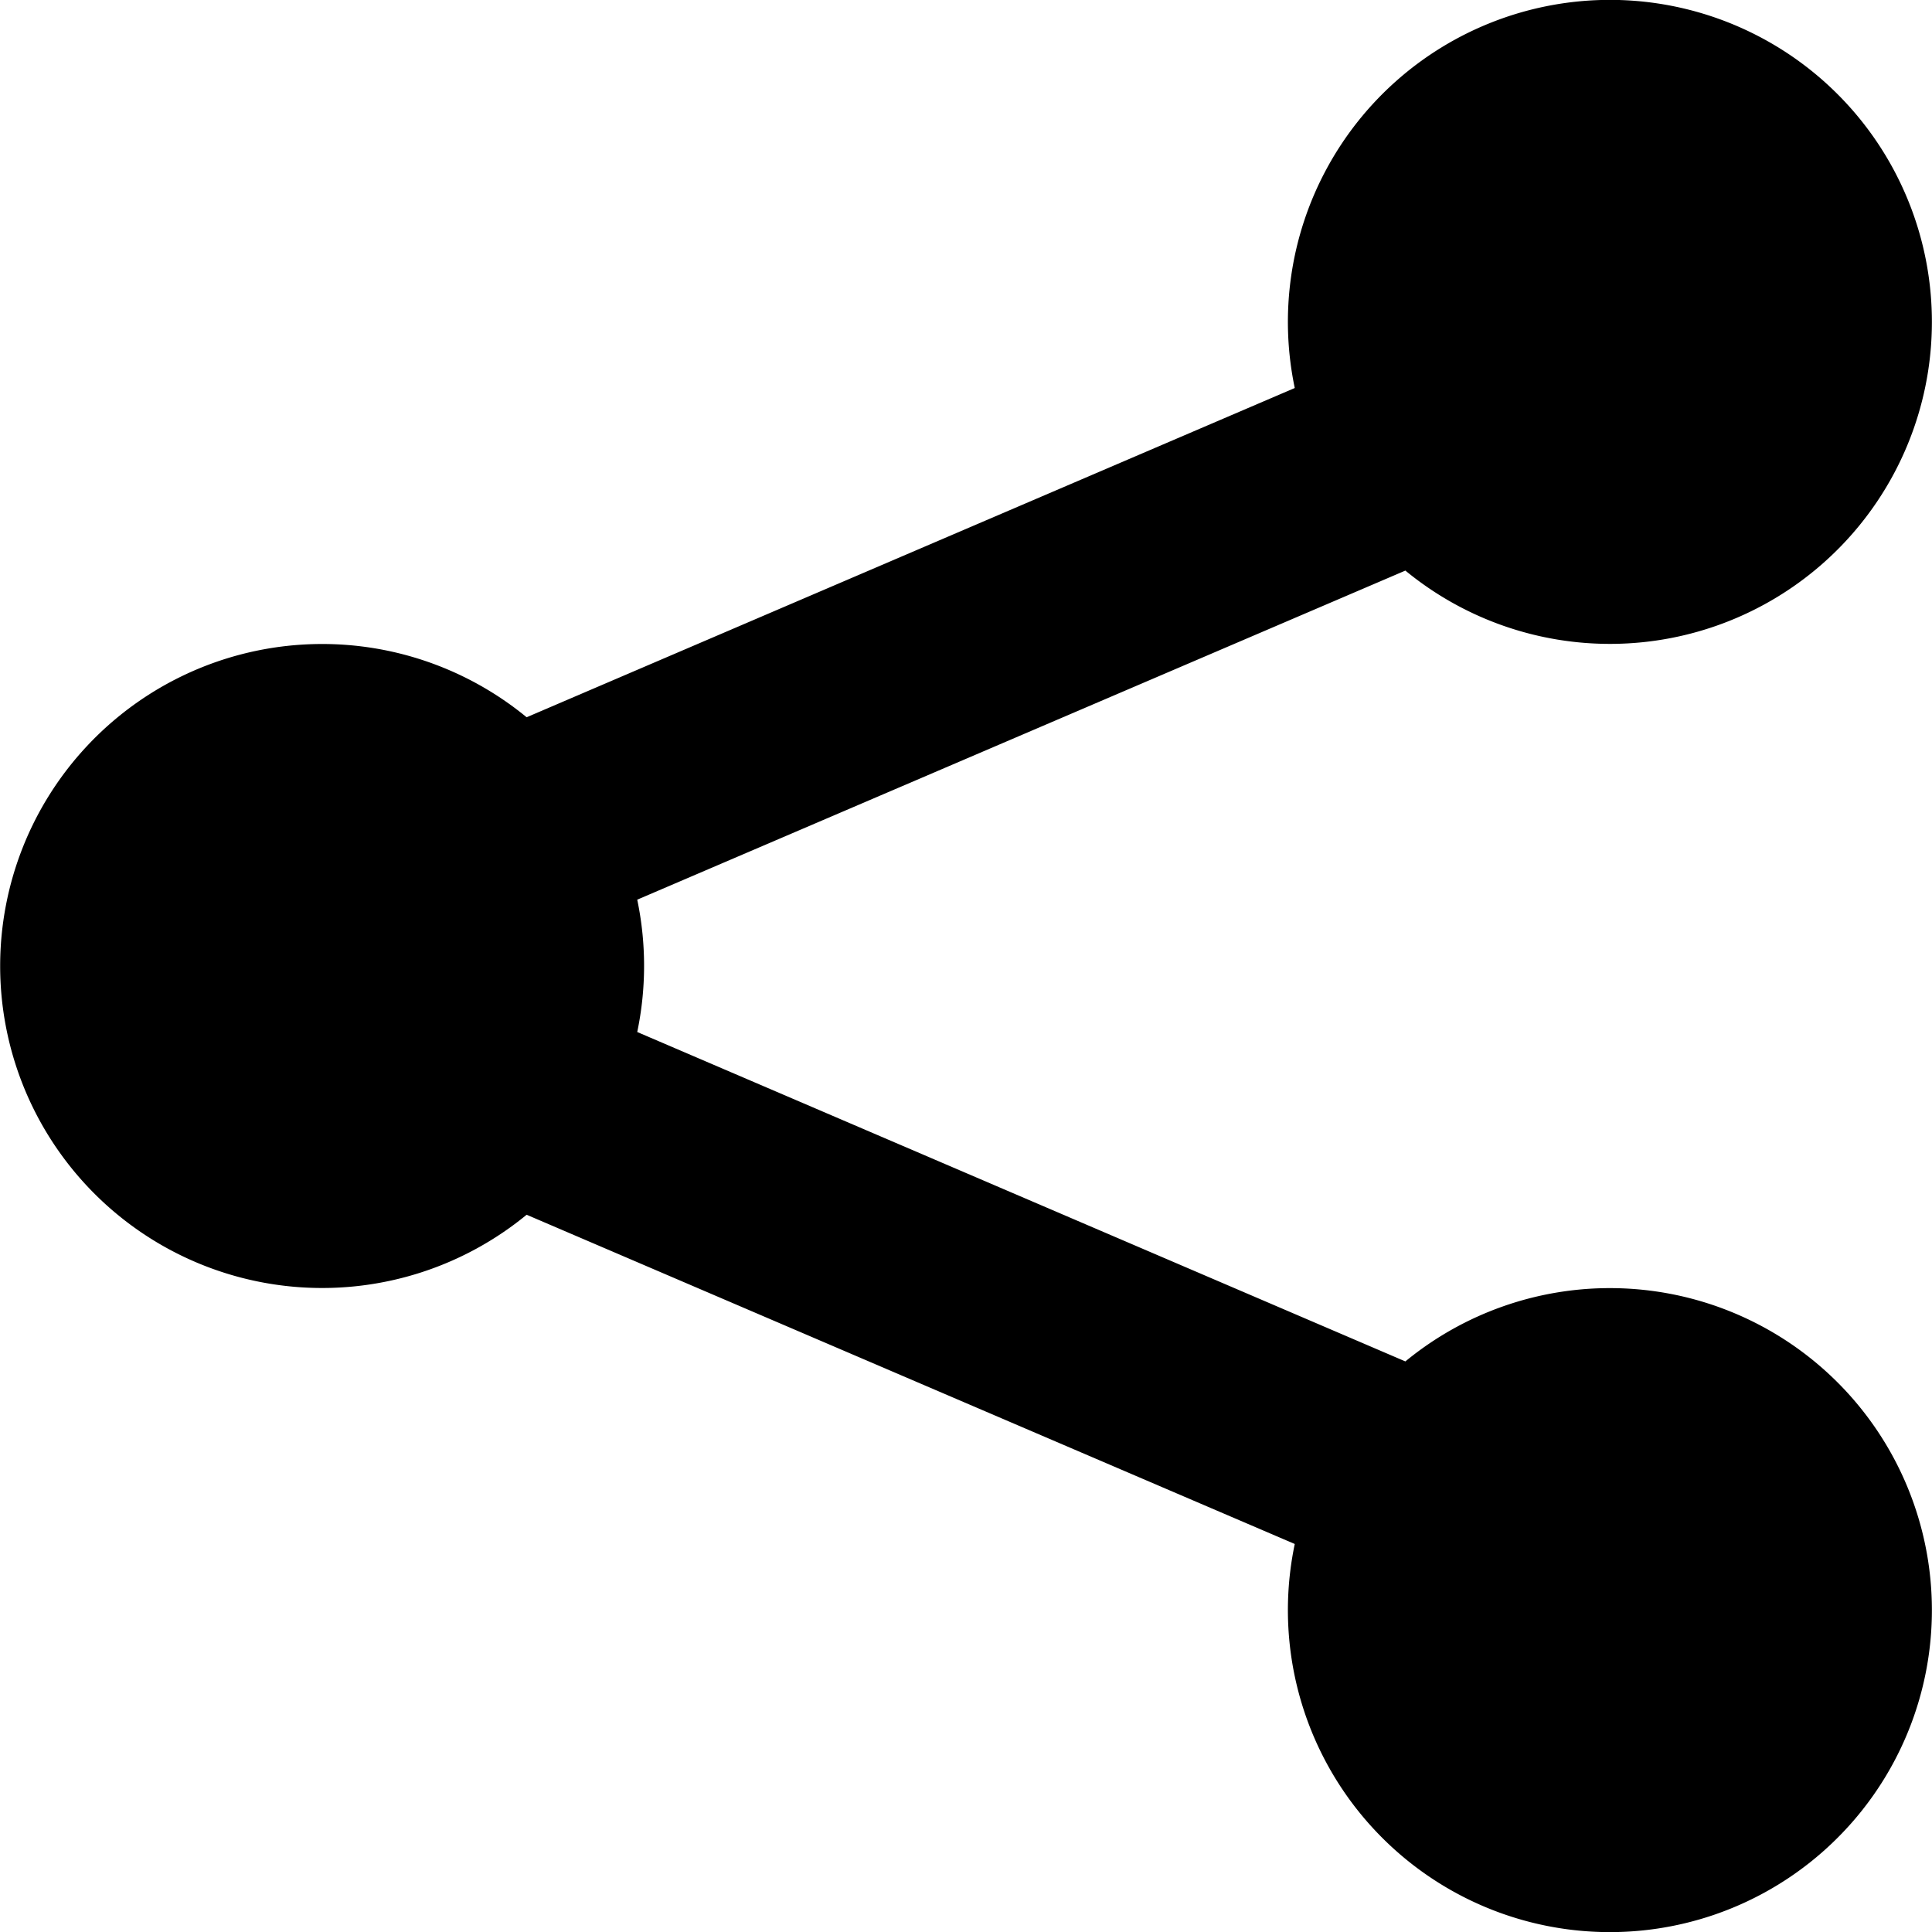 <svg width="12" height="12" viewBox="0 0 12 12" xmlns="http://www.w3.org/2000/svg"><path d="M3.958 6.41a2.009 2.009 0 0 0 0-.822l4.771-2.044a2 2 0 1 0-.687-1.134L3.271 4.455a2 2 0 1 0 0 3.09L8.042 9.59a2 2 0 1 0 .687-1.134L3.958 6.41z" fill="#000" fill-rule="evenodd"/></svg>